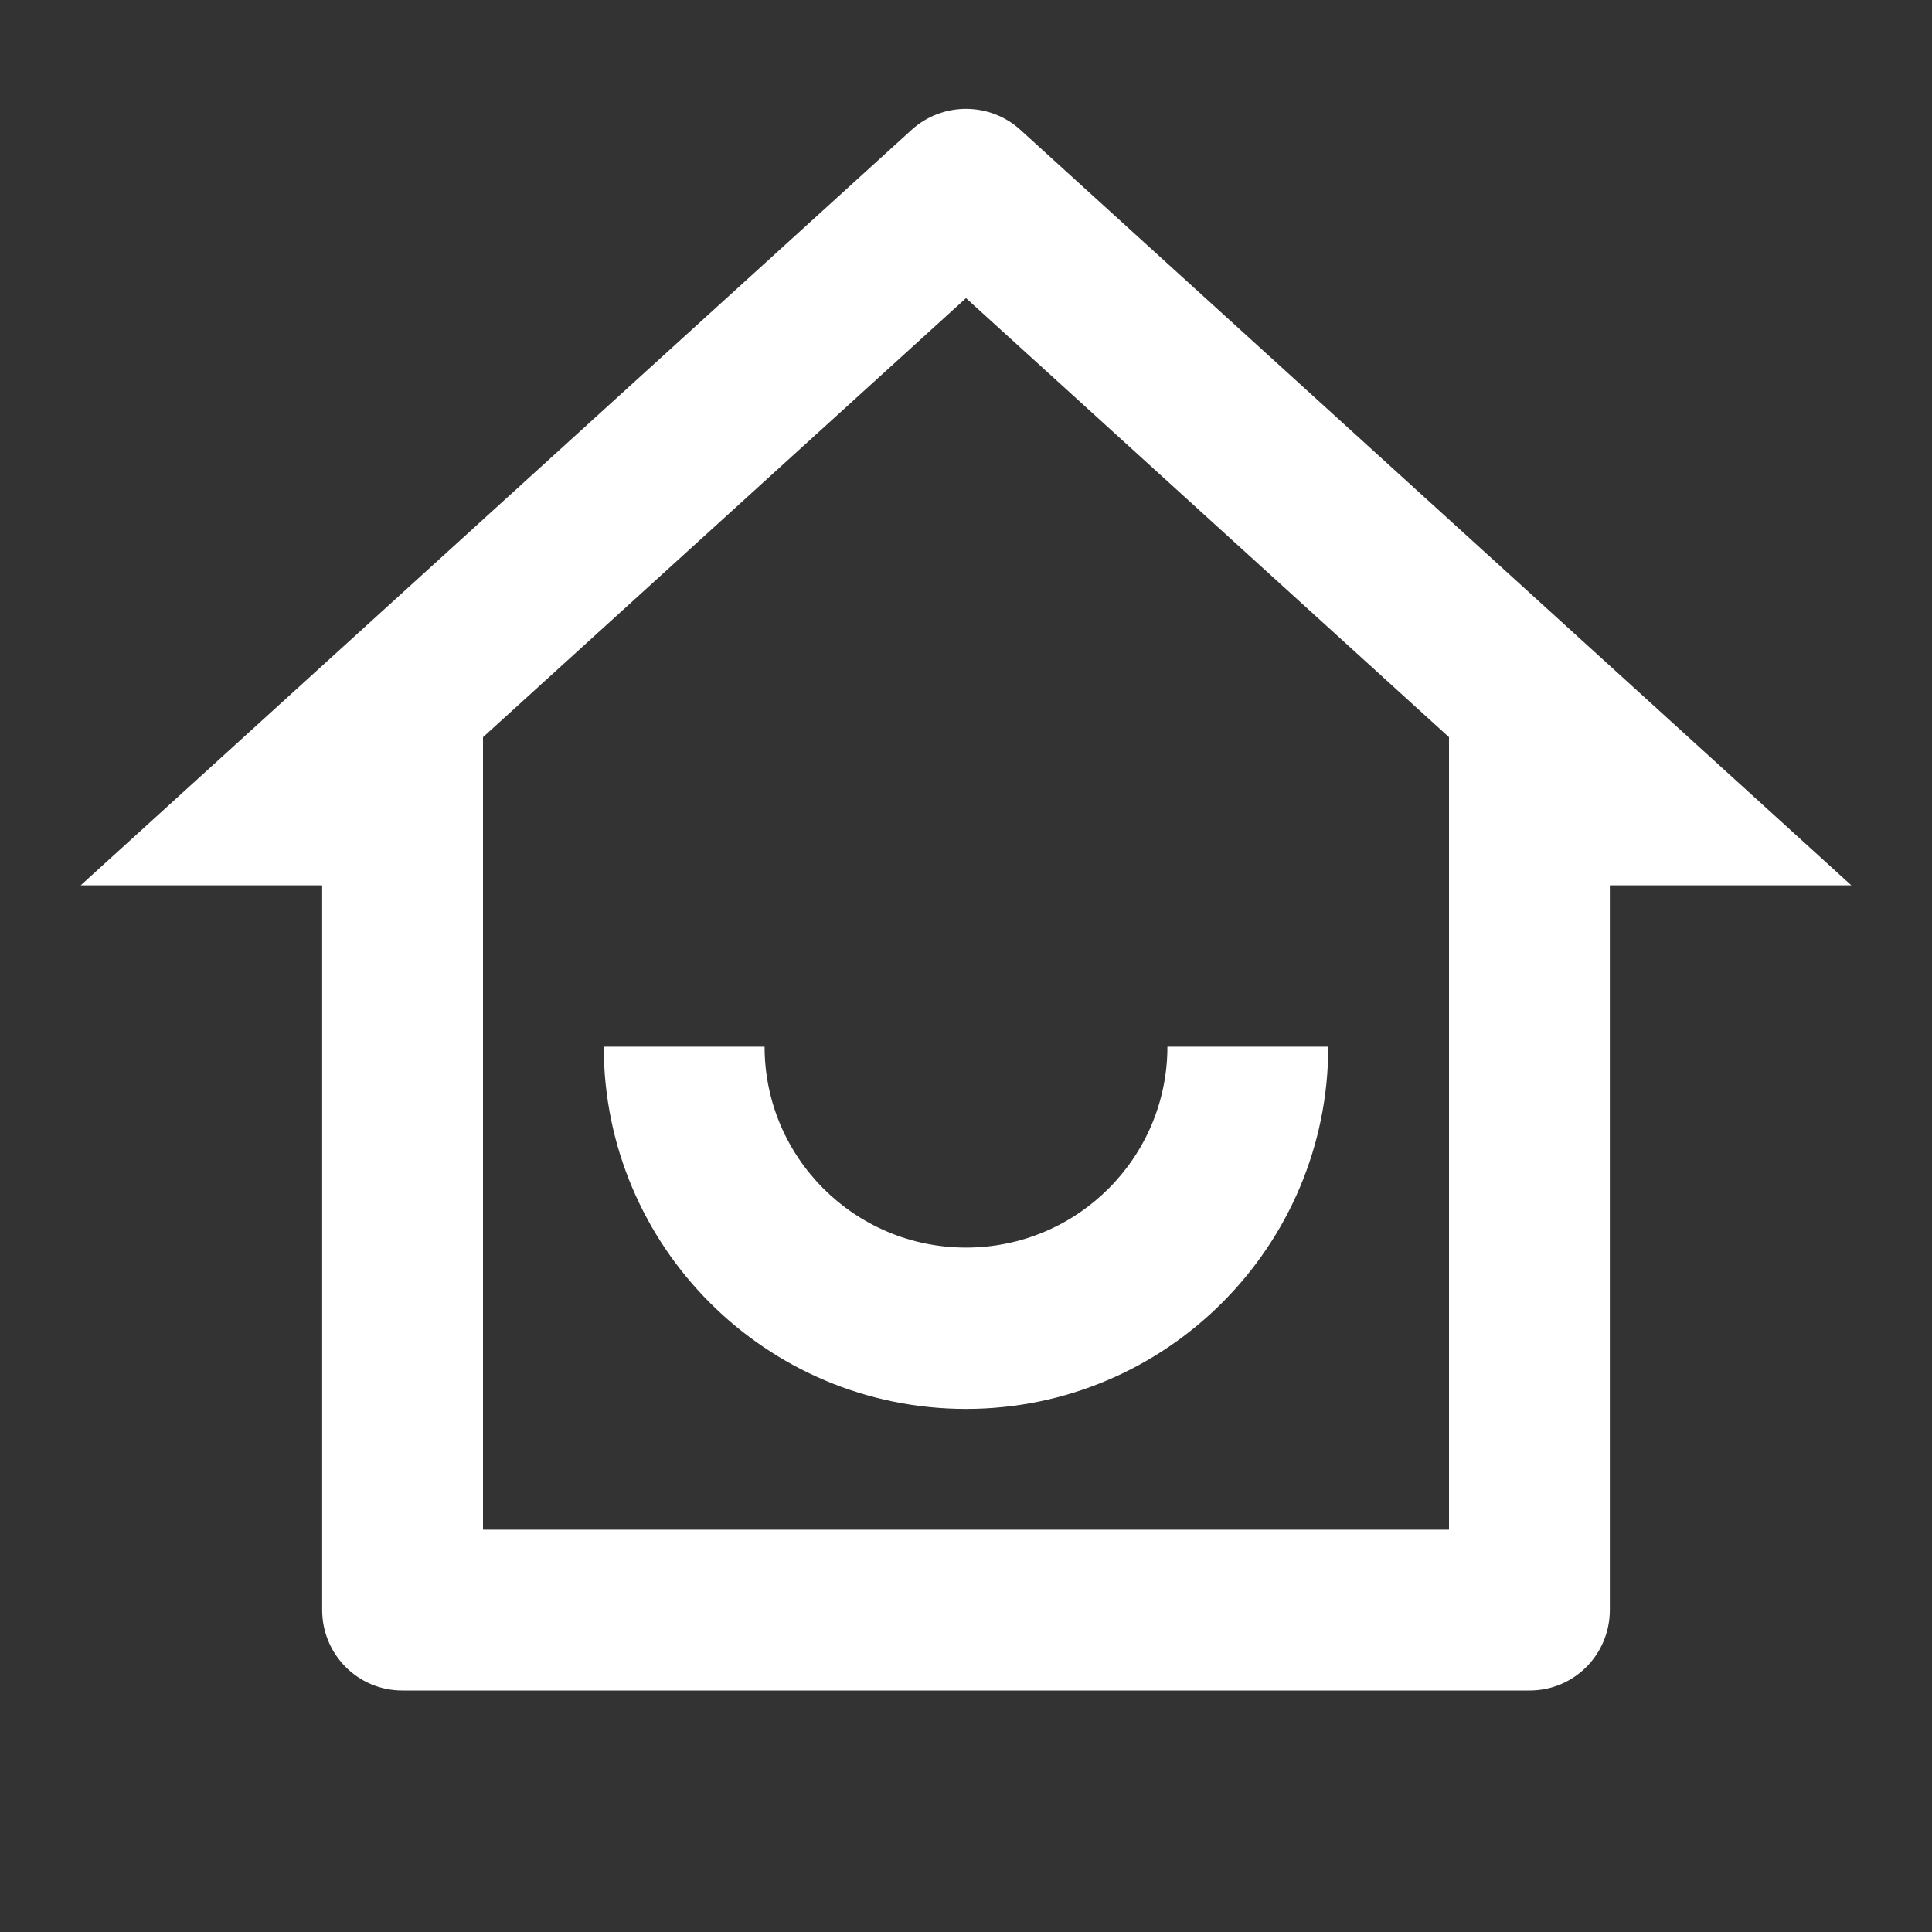 <?xml version="1.0" encoding="UTF-8"?>
<svg xmlns="http://www.w3.org/2000/svg" xmlns:xlink="http://www.w3.org/1999/xlink" width="16" height="16" viewBox="0 0 16 16" version="1.1">
<rect x="0" y="0" width="16" height="16" fill="#333333" stroke="none"/>
<g id="surface1">
<path style=" stroke:none;fill-rule:nonzero;fill:rgb(100%,100%,100%);fill-opacity:1;" d="M 4 12.668 L 12 12.668 L 12 6.105 L 8 2.469 L 4 6.105 Z M 12.668 14 L 3.332 14 C 2.965 14 2.668 13.703 2.668 13.332 L 2.668 7.332 L 0.668 7.332 L 7.551 1.074 C 7.805 0.844 8.195 0.844 8.449 1.074 L 15.332 7.332 L 13.332 7.332 L 13.332 13.332 C 13.332 13.703 13.035 14 12.668 14 Z M 5 8.668 L 6.332 8.668 C 6.332 9.586 7.078 10.332 8 10.332 C 8.922 10.332 9.668 9.586 9.668 8.668 L 11 8.668 C 11 10.324 9.656 11.668 8 11.668 C 6.344 11.668 5 10.324 5 8.668 Z M 5 8.668 "/>
</g>
</svg>
